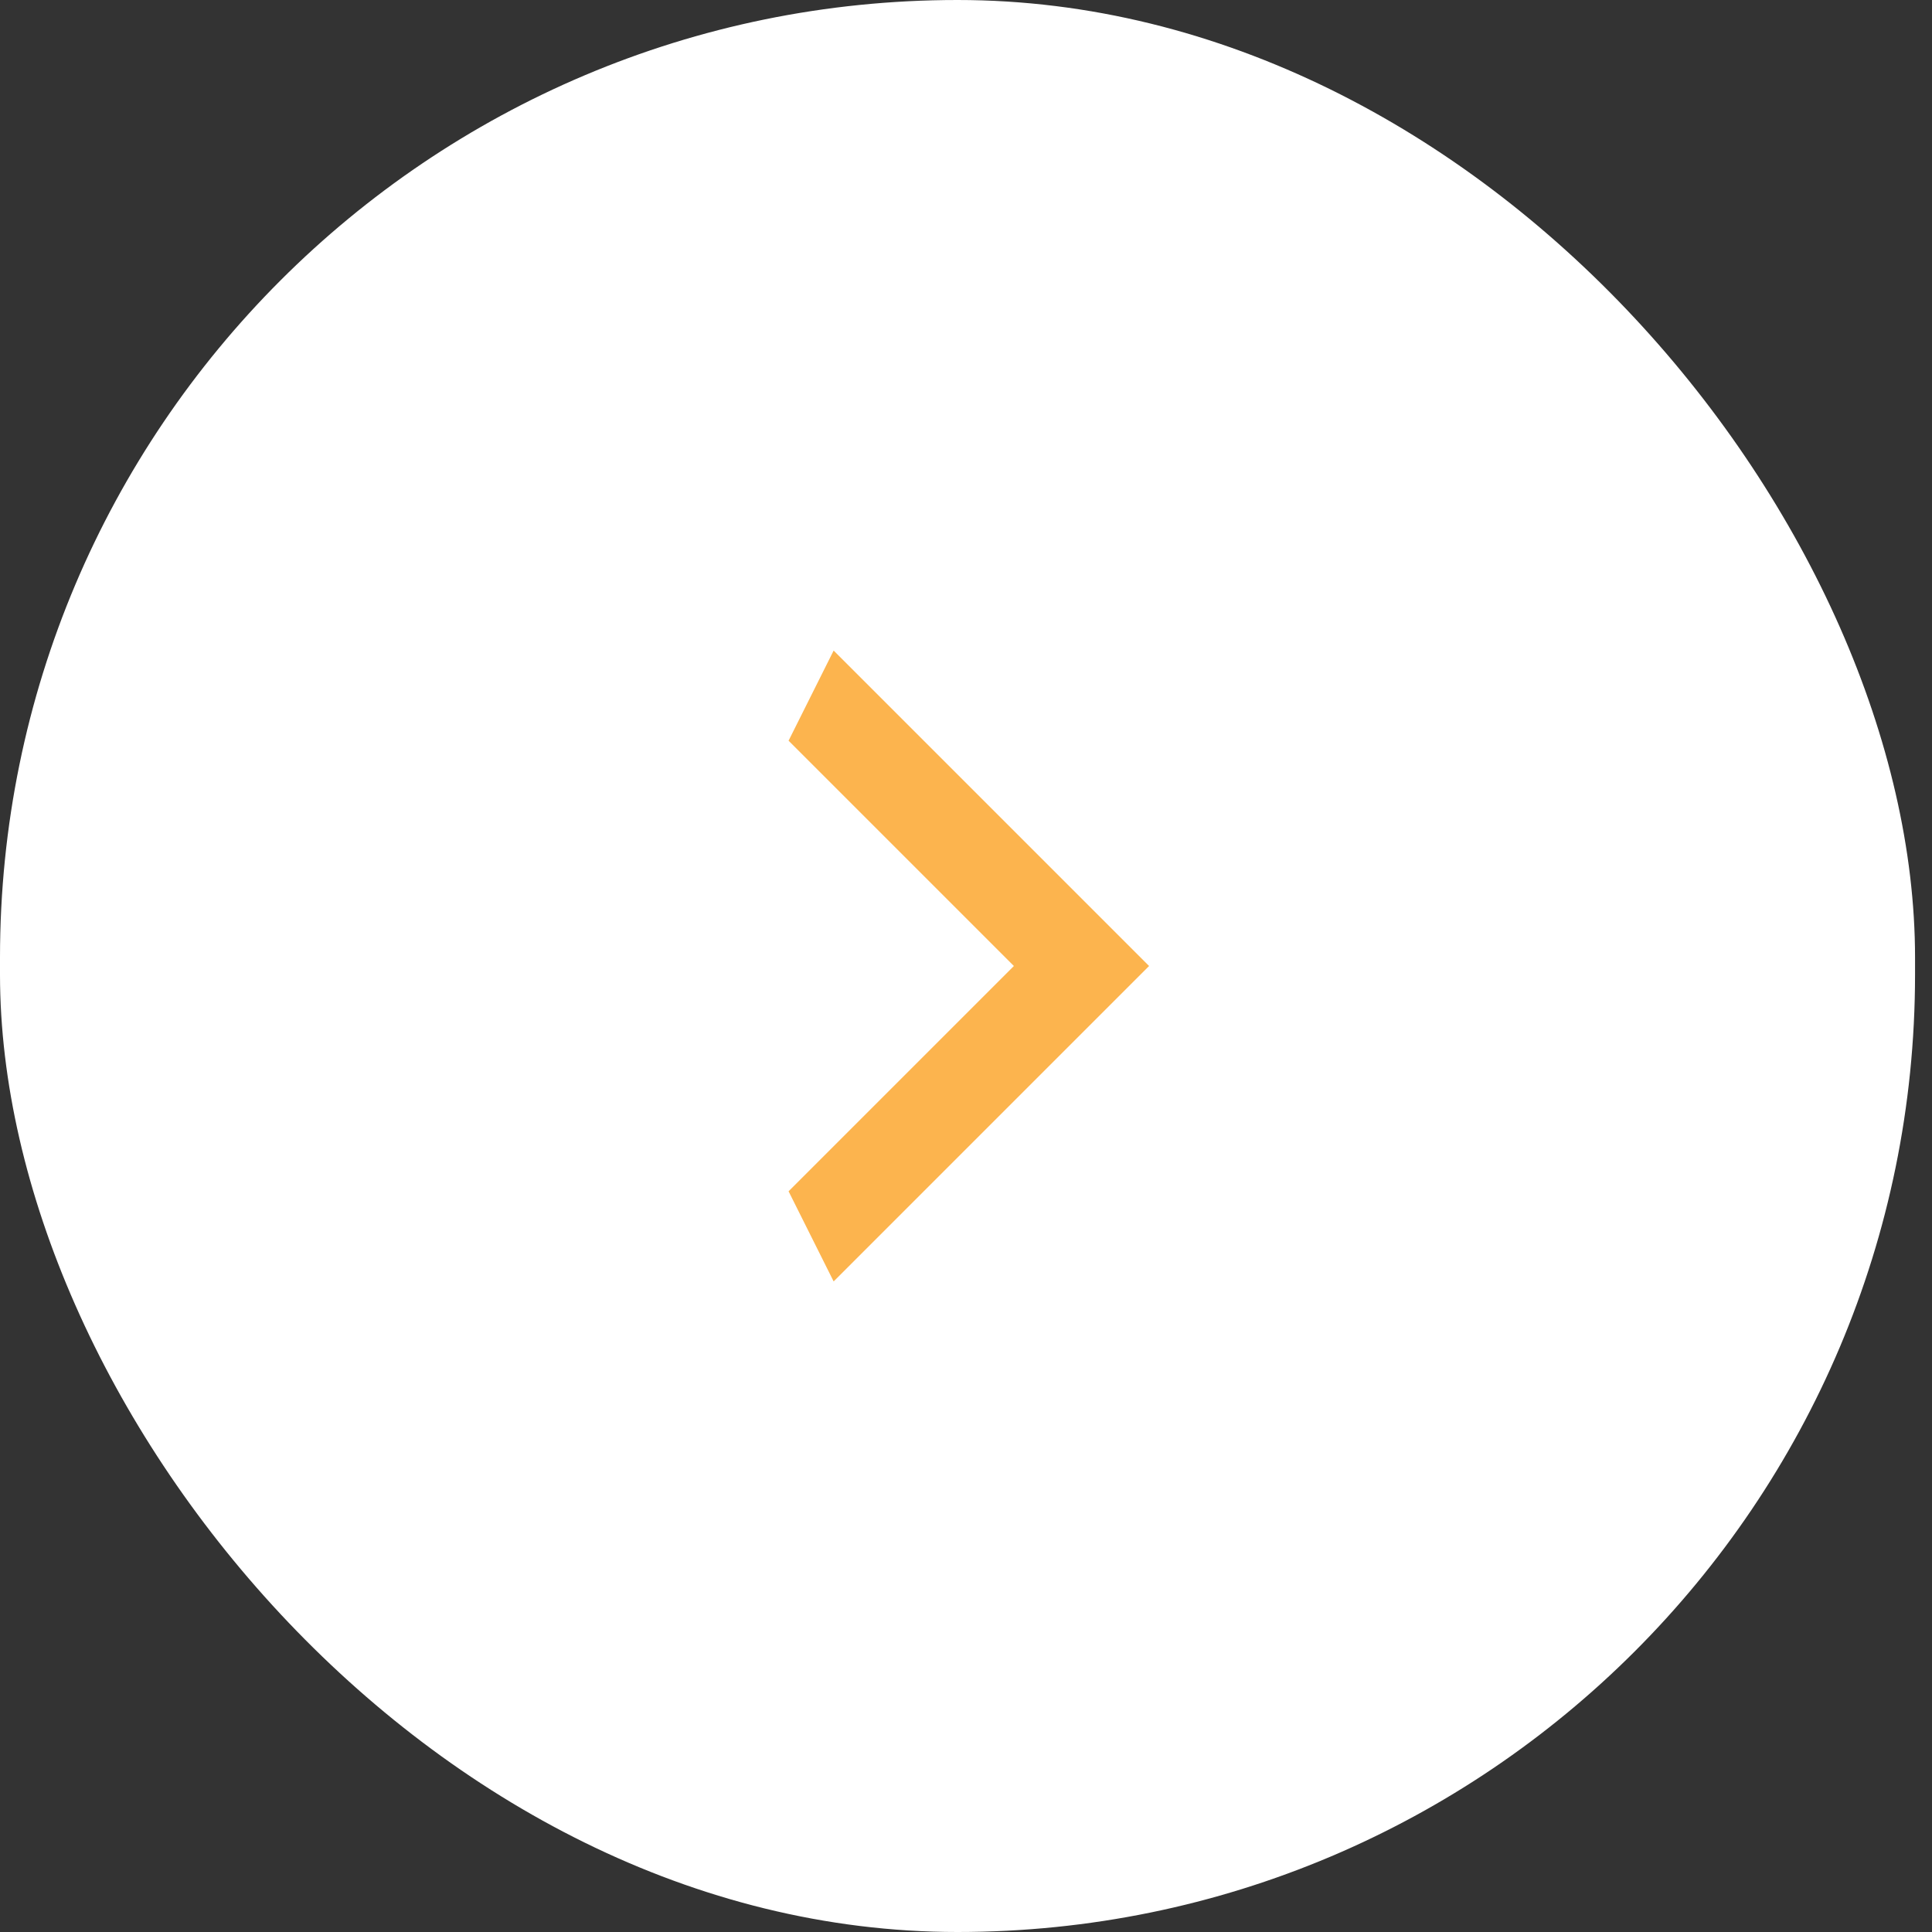 <svg width="49" height="49" viewBox="0 0 49 49" fill="none" xmlns="http://www.w3.org/2000/svg">
<rect x="0" y="0" width="49" height="49" fill="#333333" stroke="none"/>
<rect width="48.57" height="49" rx="24.285" fill="white"/>
<g clip-path="url(#clip0_645_326)">
<path d="M20 30.214L25.714 24.5L20 18.786L21.143 16.5L29.143 24.5L21.143 32.5L20 30.214Z" fill="#FCB44E"/>
</g>
<defs>
<clipPath id="clip0_645_326">
<rect width="9.143" height="16" fill="white" transform="translate(20 16.5)"/>
</clipPath>
</defs>
</svg>
